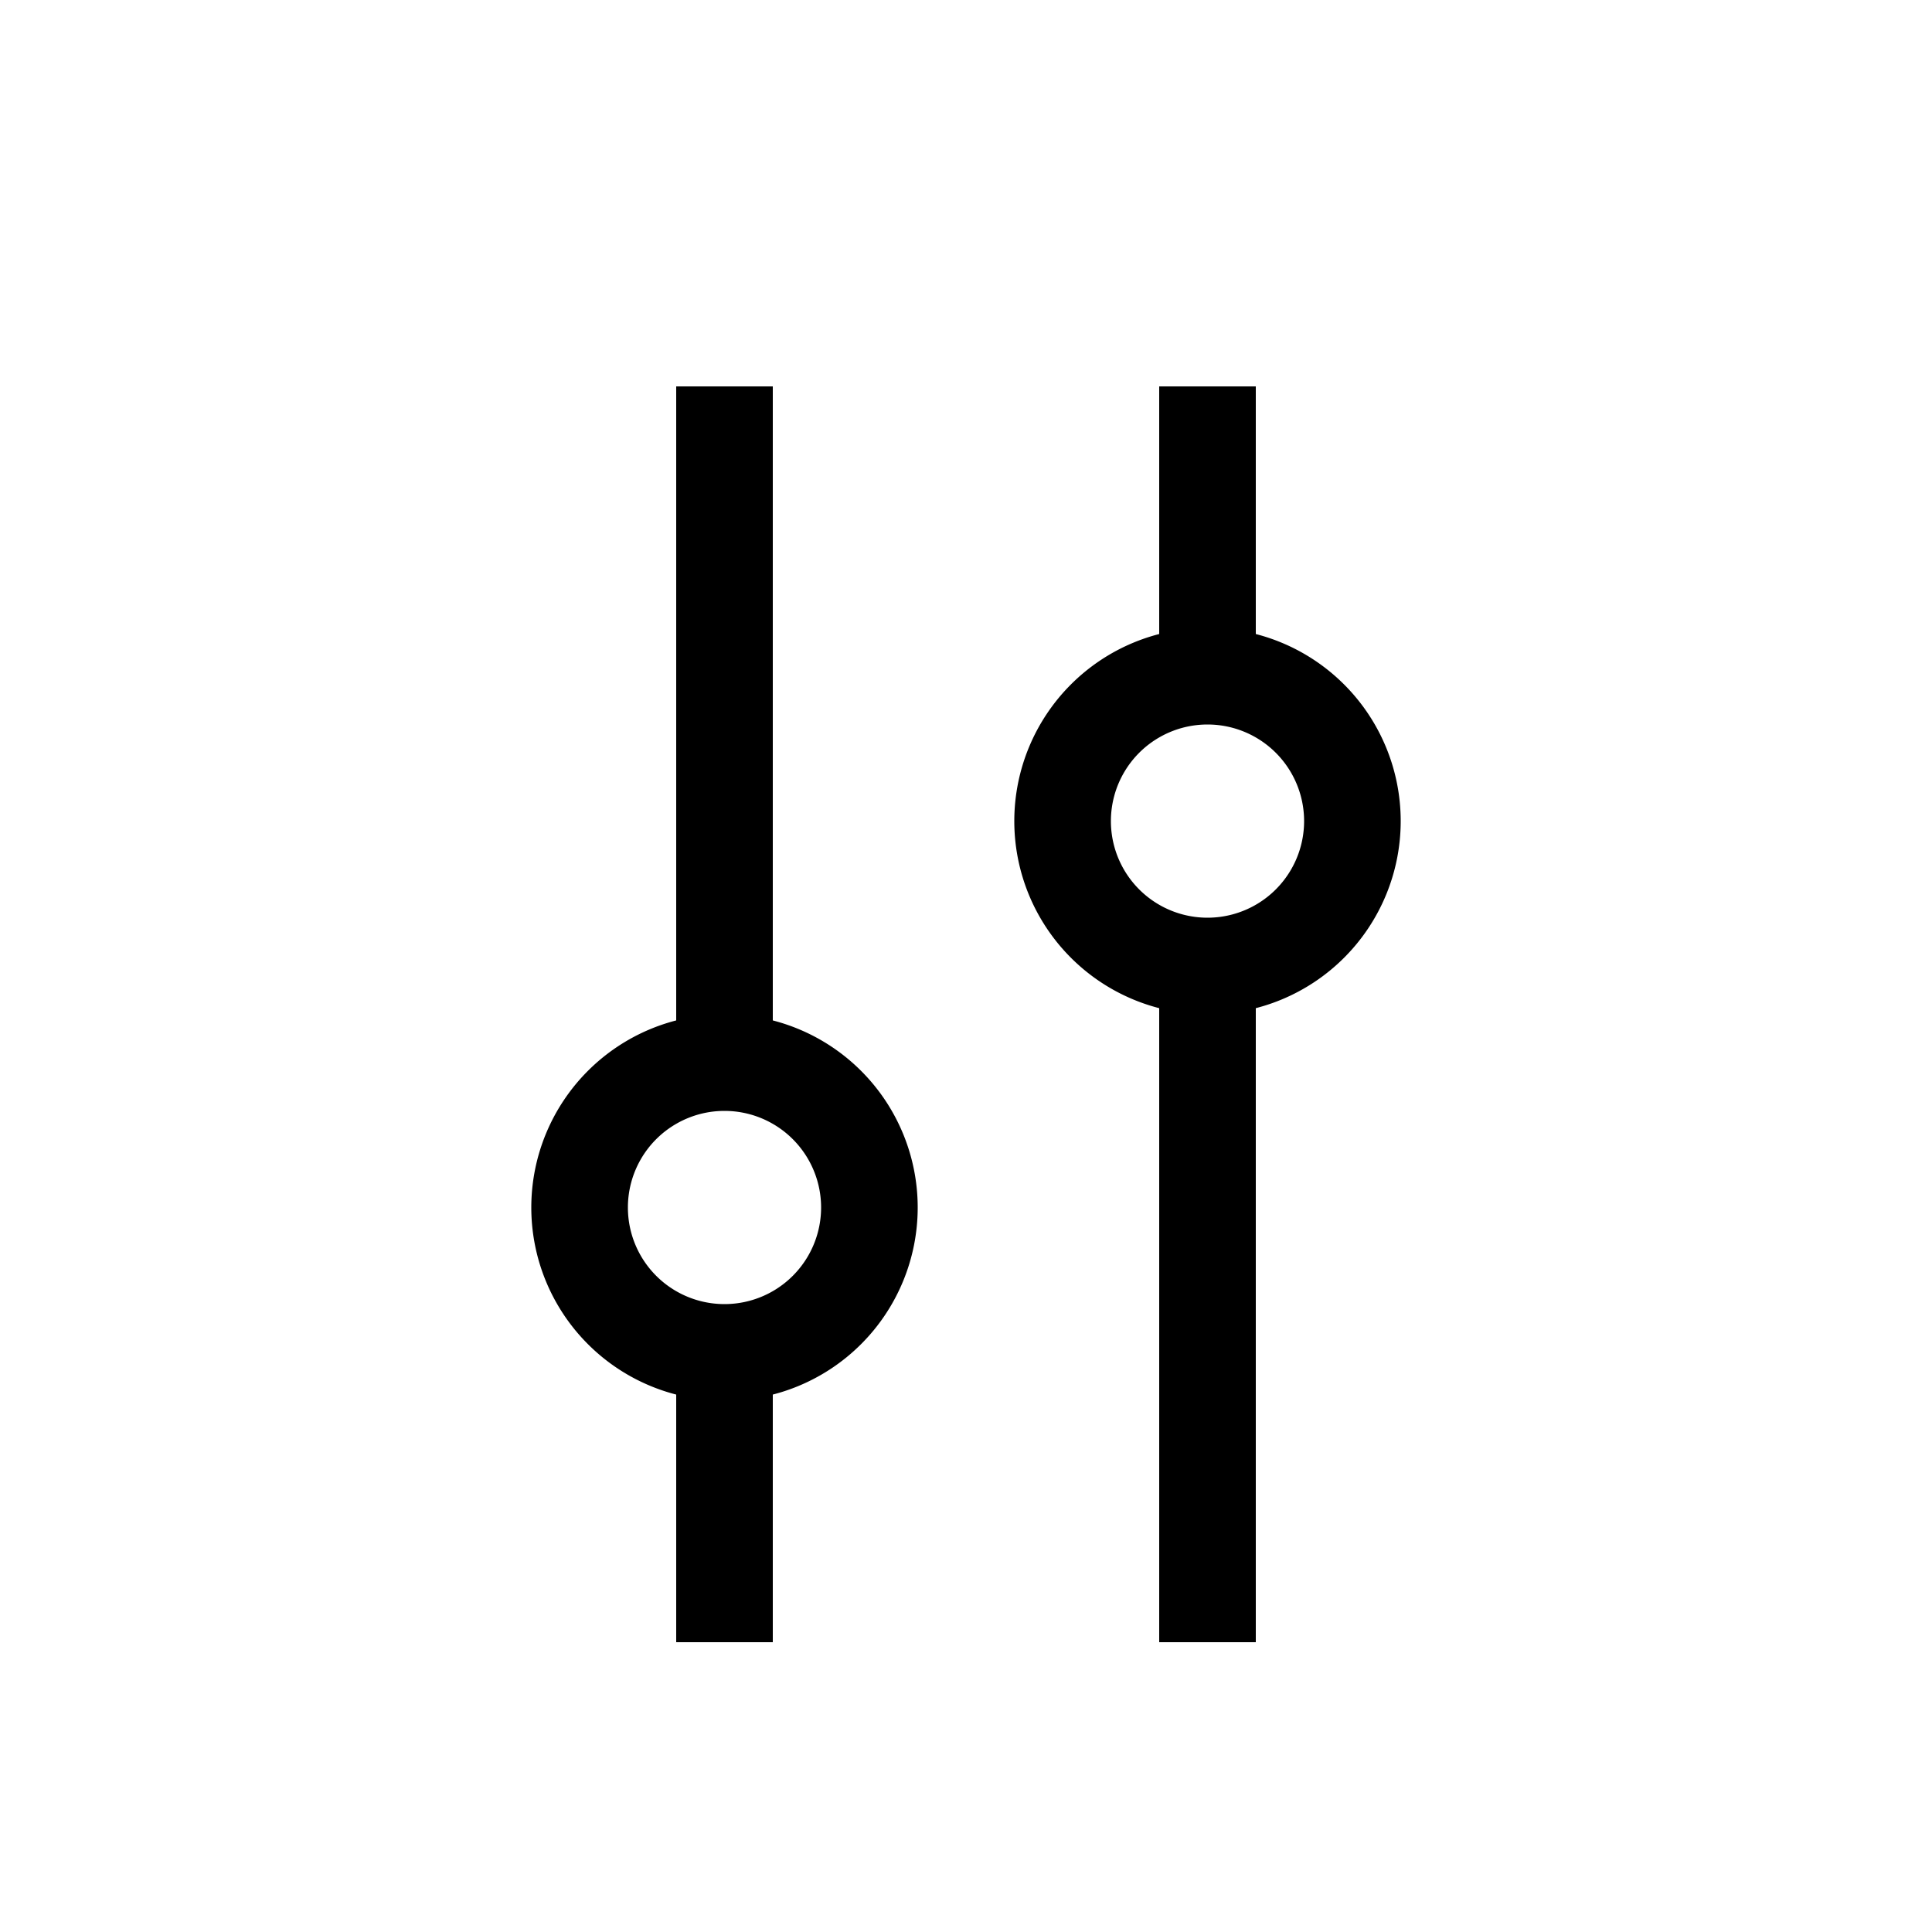 <svg width="20" height="20" viewBox="0 0 20 20" fill="none" xmlns="http://www.w3.org/2000/svg"><path fill="#000" d="M7 4h1v7H7zm0 10h1v3H7zm5-4h1v7h-1zm0-6h1v3h-1z"/><path fill-rule="evenodd" clip-rule="evenodd" d="M5.5 12.5a2 2 0 114 0 2 2 0 01-4 0zm3 0a1 1 0 10-2 0 1 1 0 002 0zm2-4a2 2 0 114 0 2 2 0 01-4 0zm3 0a1 1 0 10-2 0 1 1 0 002 0z" fill="#000"/></svg>